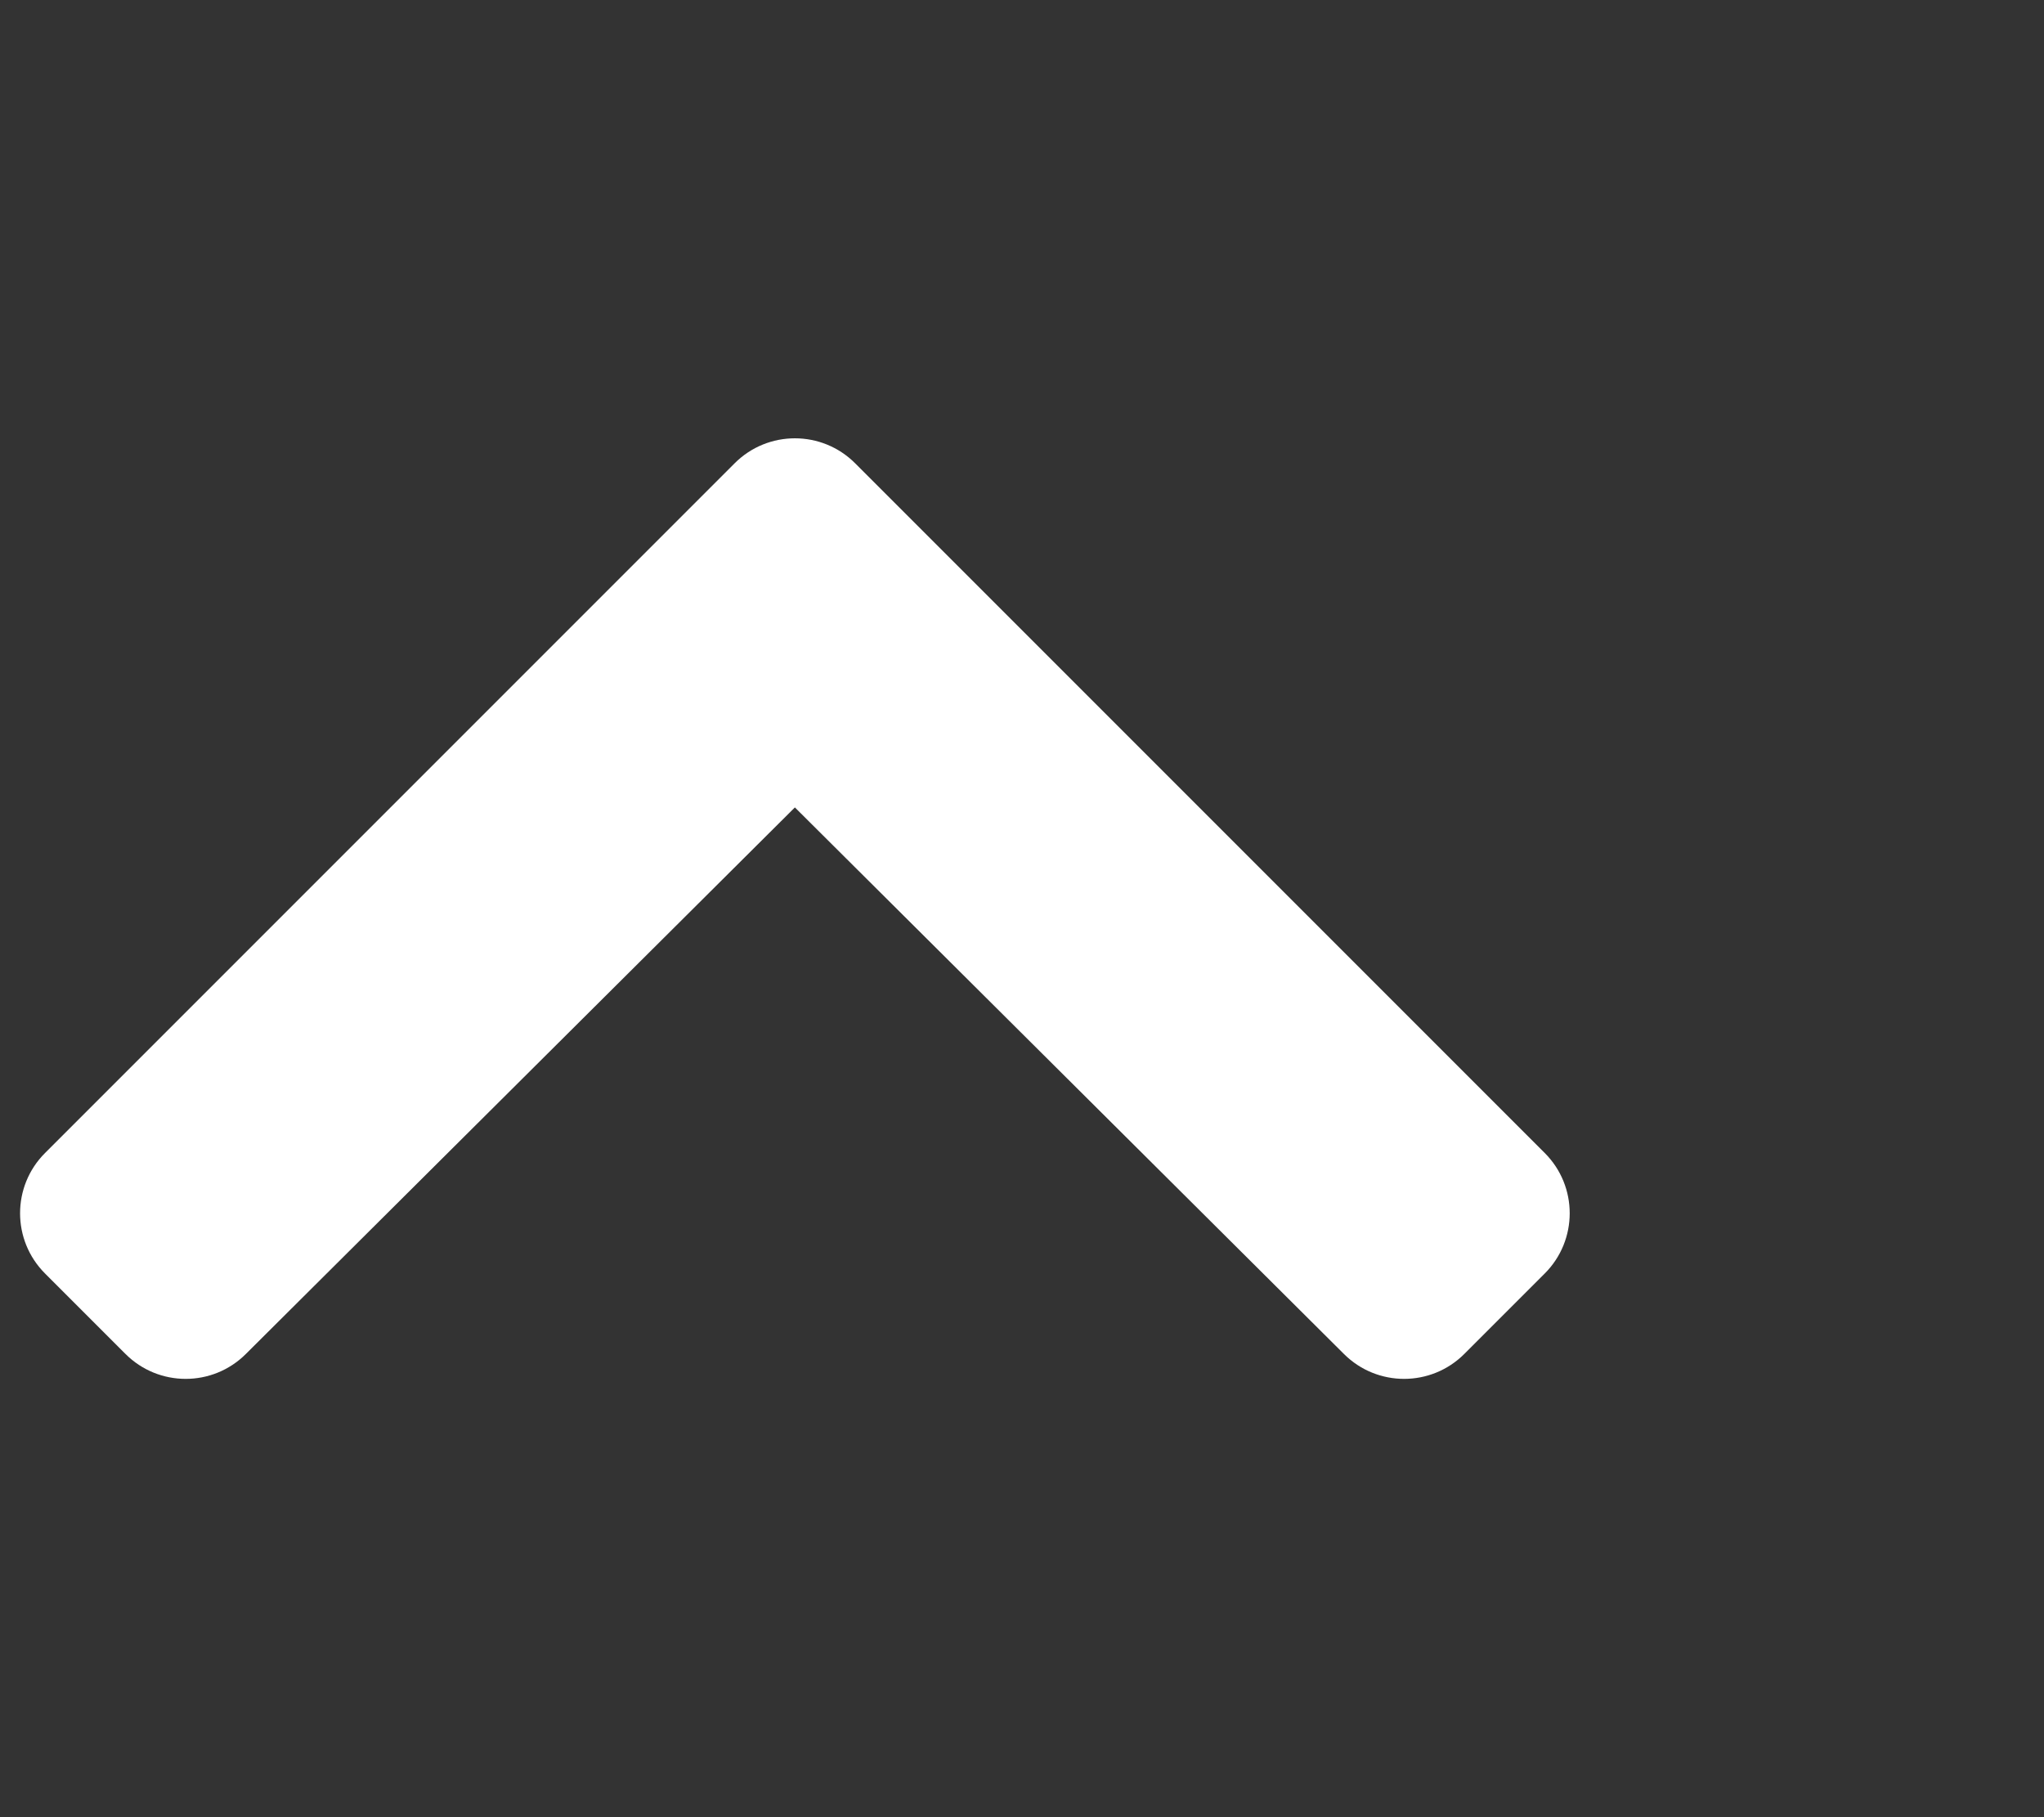 <svg xmlns="http://www.w3.org/2000/svg" viewBox="0 0 576 512" fill="#fff">
    <rect x="0" y="0" width="576" height="512" fill="#333333" stroke="none"/>
    <!-- Font Awesome Free 5.15.3 by @fontawesome - https://fontawesome.com
    License - https://fontawesome.com/license/free
    (Icons: CC BY 4.0, Fonts: SIL OFL 1.1, Code: MIT License) -->
    <path d="M240.971 130.524l194.343 194.343c9.373 9.373 9.373 24.569 0 33.941l-22.667 22.667c-9.357 9.357-24.522
    9.375-33.901.04L224 227.495 69.255 381.516c-9.379 9.335-24.544
    9.317-33.901-.04l-22.667-22.667c-9.373-9.373-9.373-24.569 0-33.941L207.03 130.525c9.372-9.373 24.568-9.373
    33.941-.001z"/>
</svg>